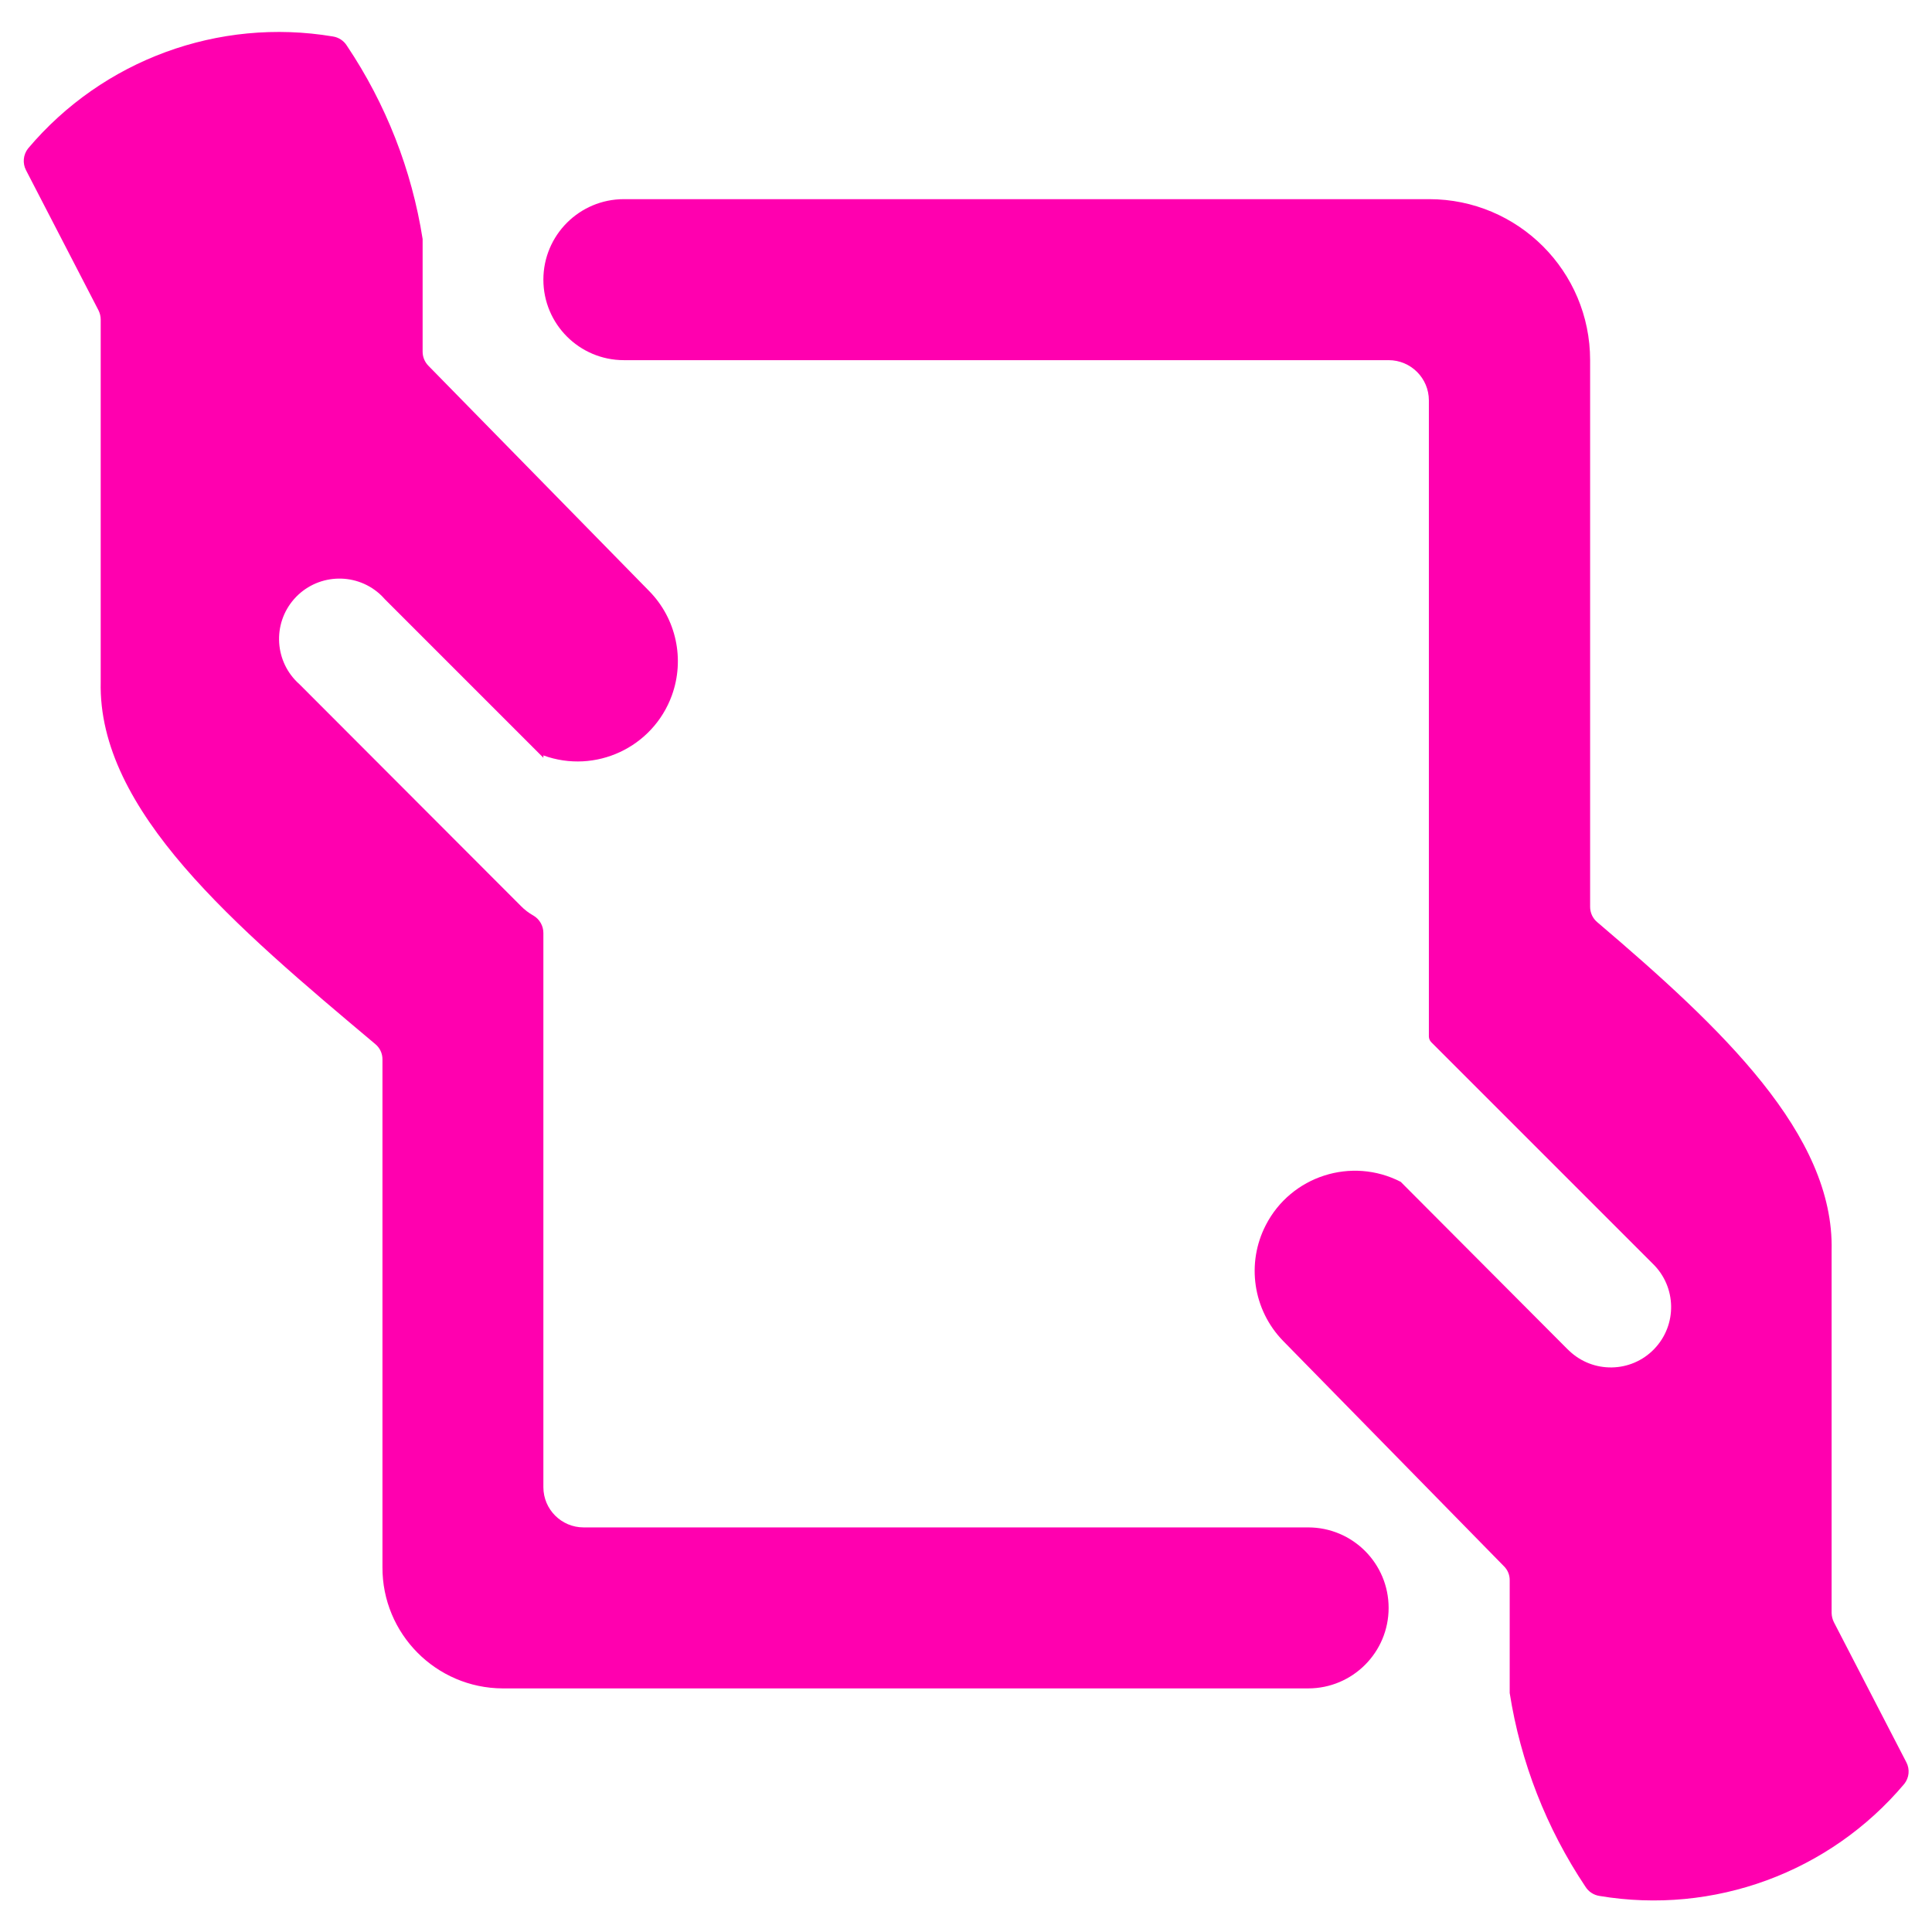 <?xml version="1.0" encoding="UTF-8"?>
<svg width="24px" height="24px" viewBox="0 0 24 24" version="1.1" xmlns="http://www.w3.org/2000/svg" xmlns:xlink="http://www.w3.org/1999/xlink">
    <title>utility/collateral</title>
    <g id="utility/collateral" stroke="none" stroke-width="1" fill="none" fill-rule="evenodd">
        <g id="business-contract-give" transform="translate(0.295, 0.397)" fill="#FF00AF" fill-rule="nonzero">
            <path d="M17.455,2.077 L7.455,2.077 L7.455,2.077 C6.903,2.077 6.455,2.525 6.455,3.077 C6.455,3.629 6.903,4.077 7.455,4.077 L16.955,4.077 L16.955,4.077 C17.231,4.077 17.455,4.301 17.455,4.577 L17.455,12.477 L17.455,12.477 C17.455,12.504 17.466,12.531 17.485,12.55 L20.235,15.3 L20.235,15.3 C20.533,15.588 20.542,16.062 20.254,16.361 C19.967,16.659 19.492,16.667 19.194,16.379 C19.188,16.373 19.181,16.367 19.175,16.361 L17.105,14.284 L17.105,14.284 C16.494,13.97 15.743,14.211 15.429,14.822 C15.184,15.297 15.271,15.876 15.643,16.259 L18.387,19.059 L18.387,19.059 C18.434,19.105 18.46,19.168 18.459,19.234 L18.459,20.634 L18.459,20.634 C18.594,21.494 18.915,22.315 19.399,23.039 L19.399,23.039 C19.438,23.102 19.502,23.144 19.574,23.155 L19.574,23.155 C20.993,23.393 22.433,22.864 23.36,21.764 L23.36,21.764 C23.422,21.687 23.432,21.581 23.386,21.494 L22.486,19.754 L22.486,19.754 C22.468,19.718 22.459,19.679 22.458,19.639 L22.458,15.139 C22.492,13.696 21.099,12.38 19.546,11.058 L19.546,11.058 C19.49,11.011 19.458,10.941 19.458,10.868 L19.458,4.077 L19.458,4.077 C19.458,2.972 18.563,2.077 17.458,2.077 C17.457,2.077 17.456,2.077 17.455,2.077 L17.455,2.077 Z" id="Path"></path>
            <path d="M5.955,20.577 L15.955,20.577 L15.955,20.577 C16.508,20.577 16.955,20.129 16.955,19.577 C16.955,19.025 16.508,18.577 15.955,18.577 L6.955,18.577 L6.955,18.577 C6.679,18.577 6.455,18.353 6.455,18.077 C6.455,18.077 6.455,18.077 6.455,18.077 L6.455,11.193 L6.455,11.193 C6.455,11.104 6.408,11.021 6.33,10.976 L6.33,10.976 C6.273,10.944 6.221,10.904 6.175,10.857 L3.425,8.103 L3.425,8.103 C3.115,7.829 3.085,7.355 3.359,7.044 C3.633,6.734 4.107,6.704 4.418,6.978 C4.442,6.999 4.464,7.022 4.485,7.046 L6.455,9.016 L6.455,8.987 L6.455,8.987 C7.102,9.222 7.816,8.888 8.051,8.242 C8.214,7.793 8.106,7.289 7.771,6.947 L5.027,4.147 L5.027,4.147 C4.981,4.1 4.955,4.038 4.955,3.972 L4.955,2.572 L4.955,2.572 C4.82,1.713 4.499,0.894 4.015,0.172 L4.015,0.172 C3.977,0.11 3.913,0.067 3.84,0.056 L3.84,0.056 C2.421,-0.182 0.982,0.347 0.054,1.447 L0.054,1.447 C-0.007,1.524 -0.017,1.63 0.028,1.717 L0.928,3.457 L0.928,3.457 C0.946,3.493 0.956,3.533 0.956,3.573 L0.956,8.073 C0.919,9.673 2.628,11.112 4.367,12.573 L4.367,12.573 C4.424,12.62 4.457,12.69 4.456,12.764 L4.456,19.07 L4.456,19.07 C4.452,19.898 5.121,20.573 5.949,20.577 C5.951,20.577 5.953,20.577 5.955,20.577 L5.955,20.577 Z" id="Path"></path>
        </g>
    </g>
</svg>